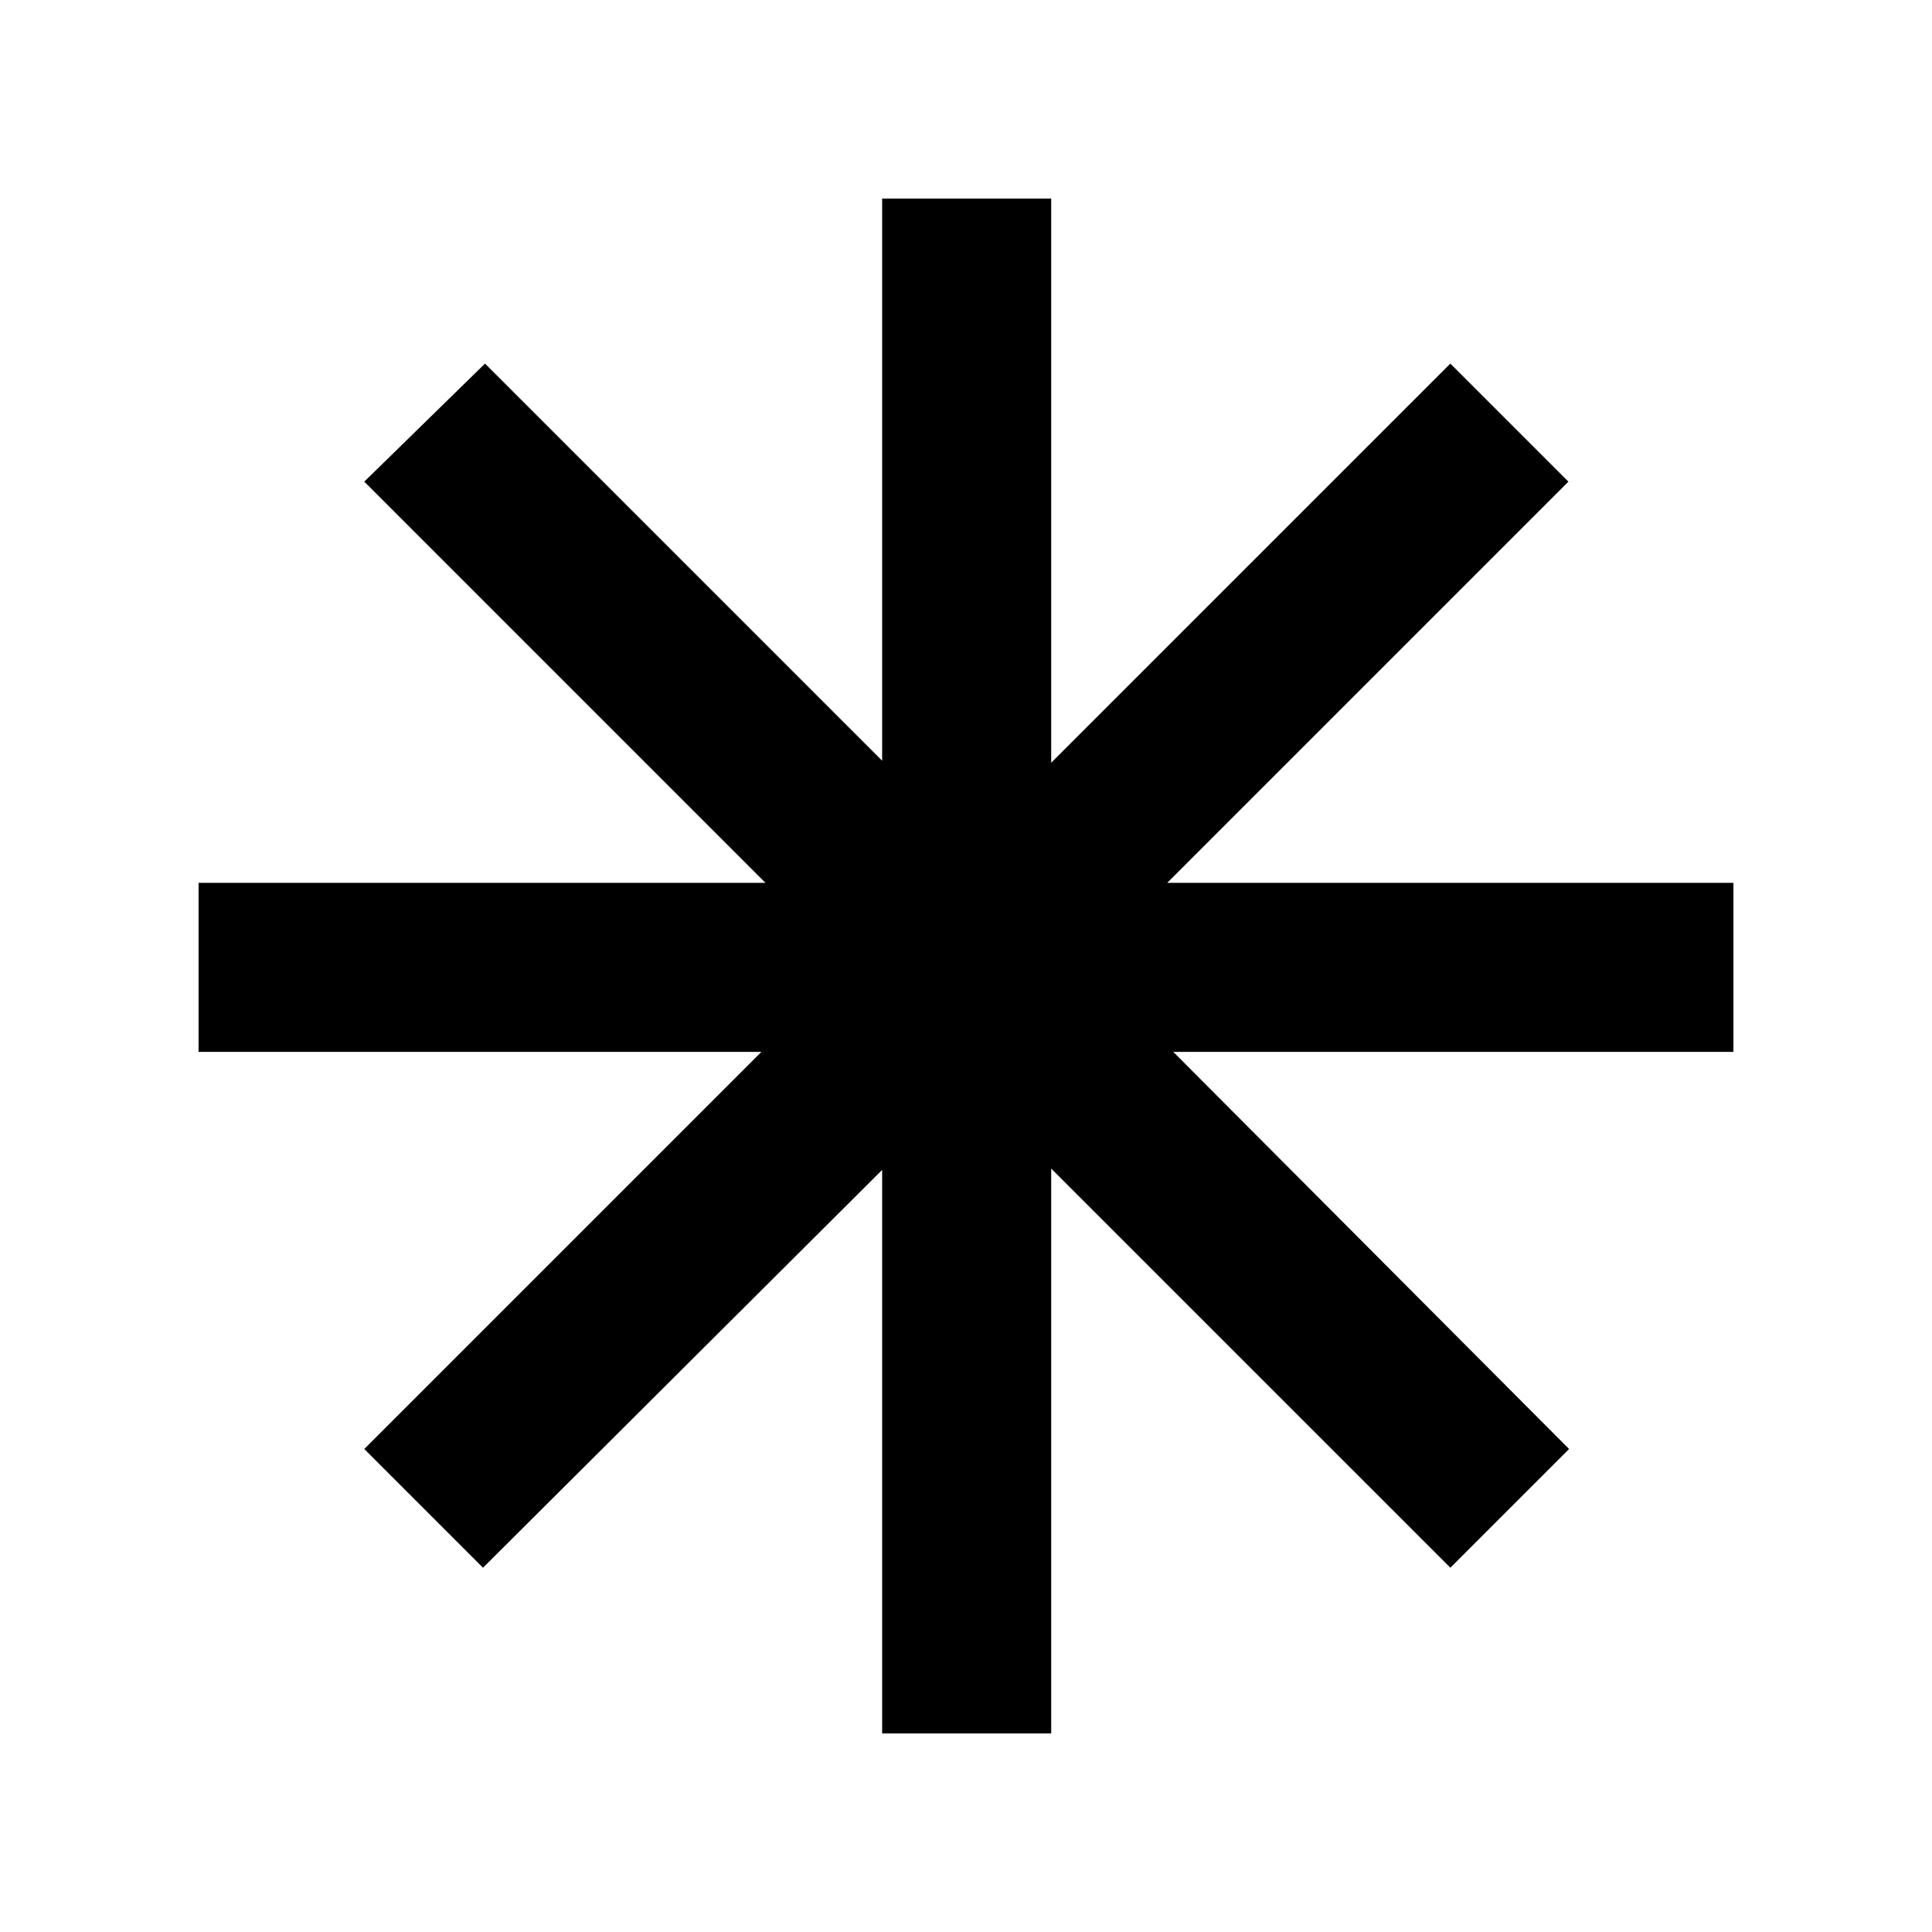 <svg xmlns="http://www.w3.org/2000/svg" height="40" viewBox="0 -960 960 960" width="40"><path d="M438.33-98.67v-280L240-181l-59-59 197.33-197.33H98.67v-84h281.66L181-720.67l60-58.66L438.33-582v-279.33h84V-581l198.34-198.33 58.66 58.66L580-521.33h281.33v84H583L779.67-240l-59 59-198.34-198.33v280.66h-84Z"/></svg>